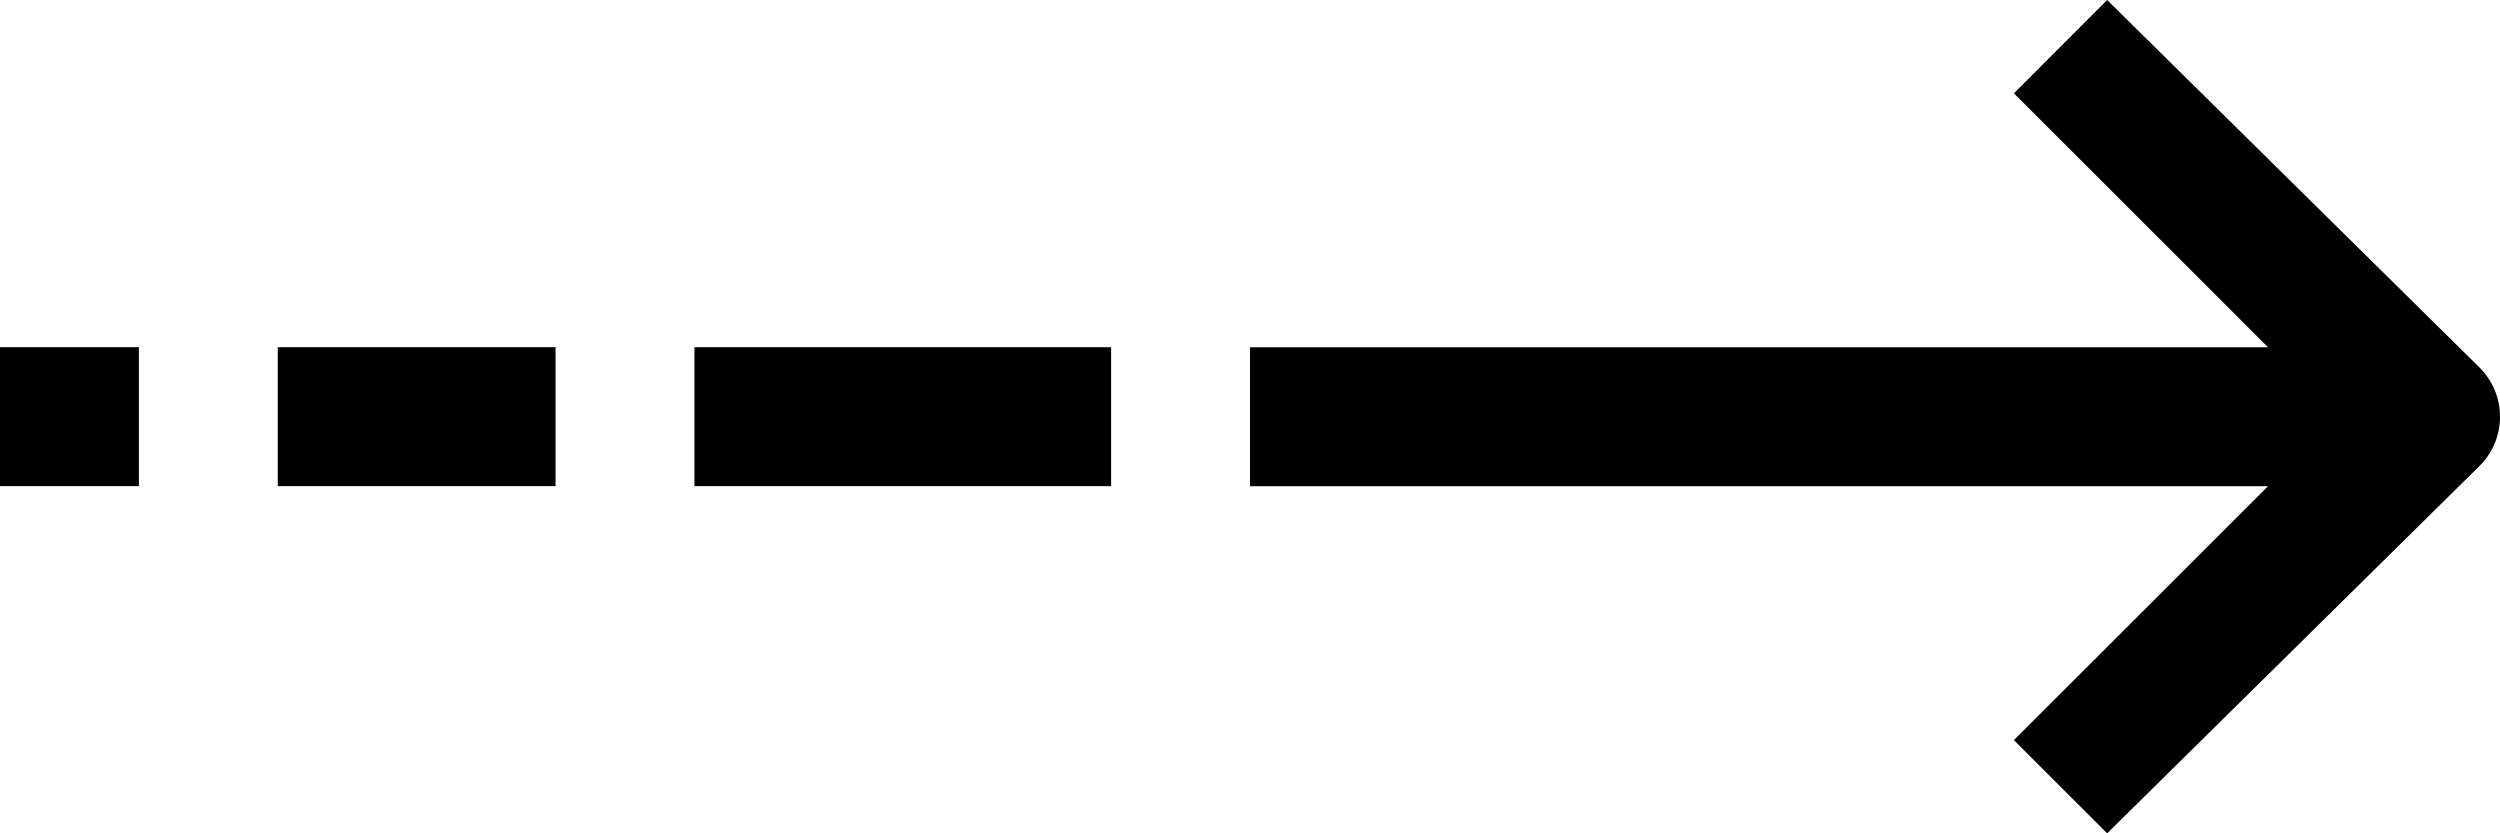 <svg class="t-1gxyarb-DCLocation-arrow t-t4yyVf-DCLocation-arrow-ref" width="36" height="100%" viewBox="0 0 36 12" fill="currentColor" xmlns="http://www.w3.org/2000/svg"><path fill-rule="evenodd" clip-rule="evenodd" d="M30.343 0L35.707 5.294C36.098 5.684 36.098 6.318 35.707 6.708L30.343 12L29 10.658L32.66 7.001H18V5.001H32.66L29 1.344L30.343 0ZM2 5H0V7H2V5ZM4 5H8V7H4V5ZM16 5H10V7H16V5Z" fill="currentColor"></path></svg>